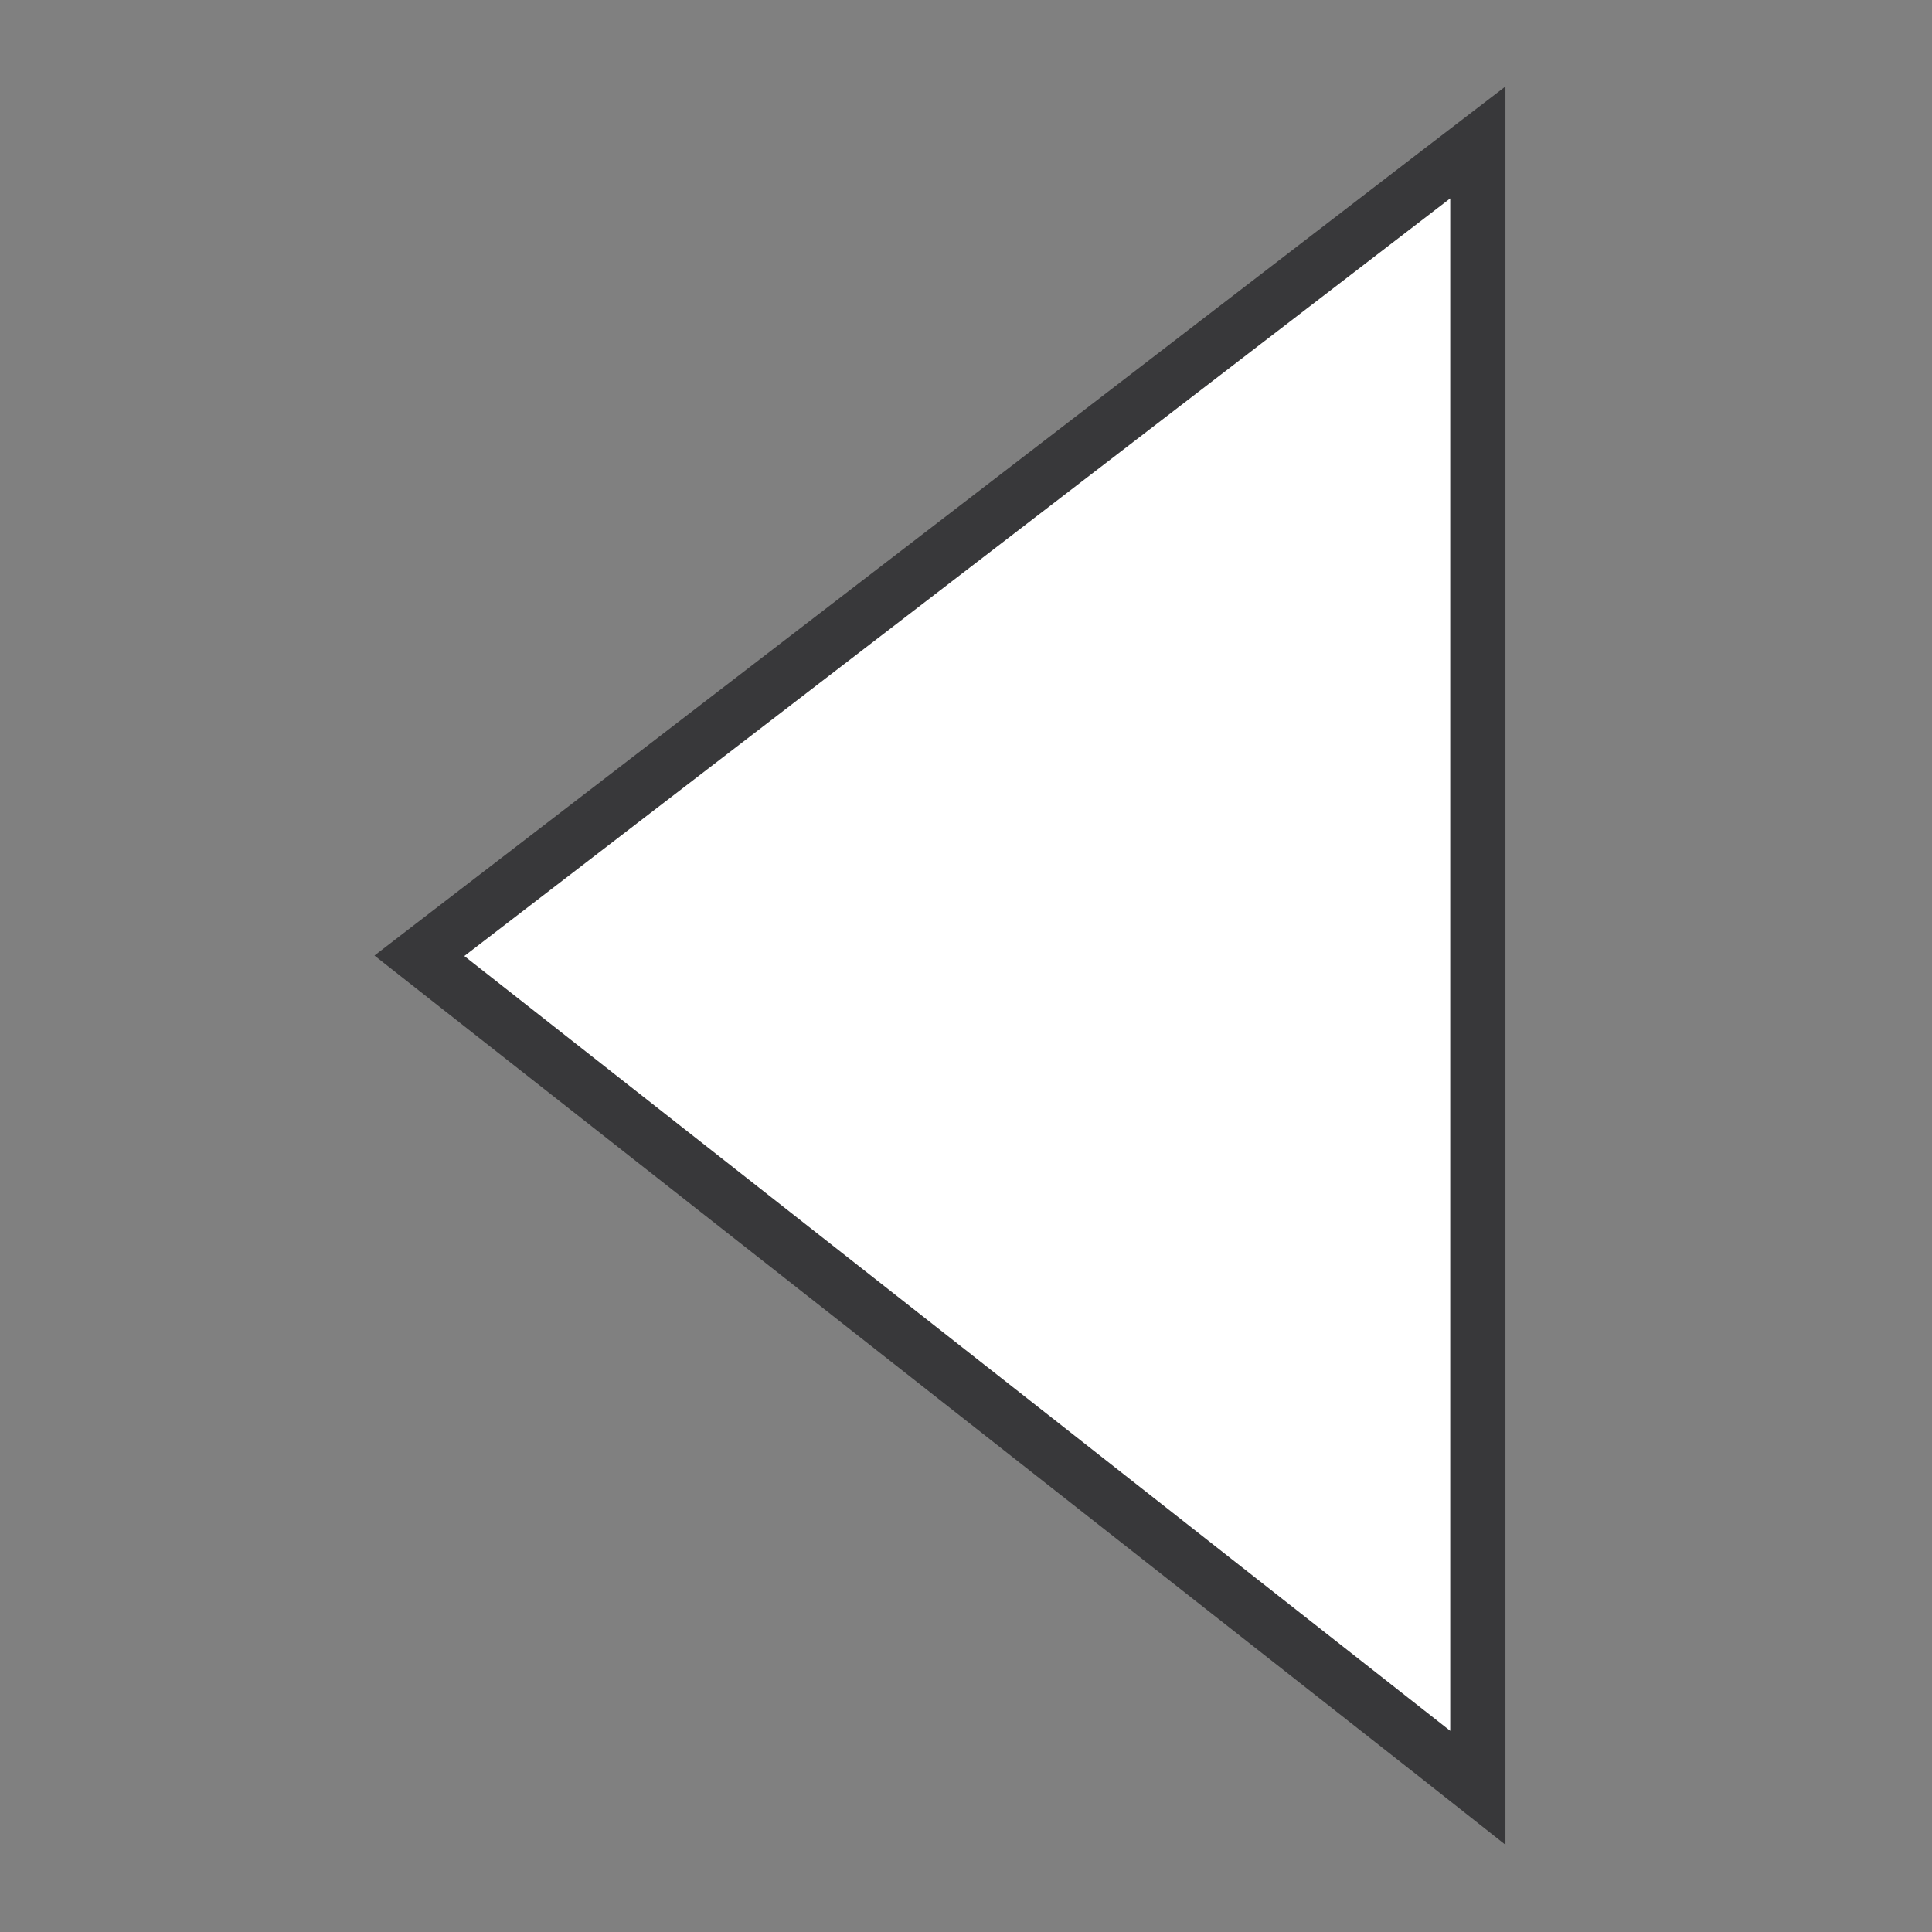 <svg width="14" height="14" viewBox="0 0 14 14" fill="none" xmlns="http://www.w3.org/2000/svg">
<rect x="0" y="0" width="14" height="14" fill="#808080" stroke="none"/>
<path d="M10.709 1.438L10.709 1.032L10.387 1.279L3.243 6.769L3.039 6.926L3.241 7.085L10.386 12.7L10.709 12.955V12.543V11.364V2.491L10.709 1.438Z" fill="white" stroke="#38383A" stroke-width="0.4"/>
</svg>
